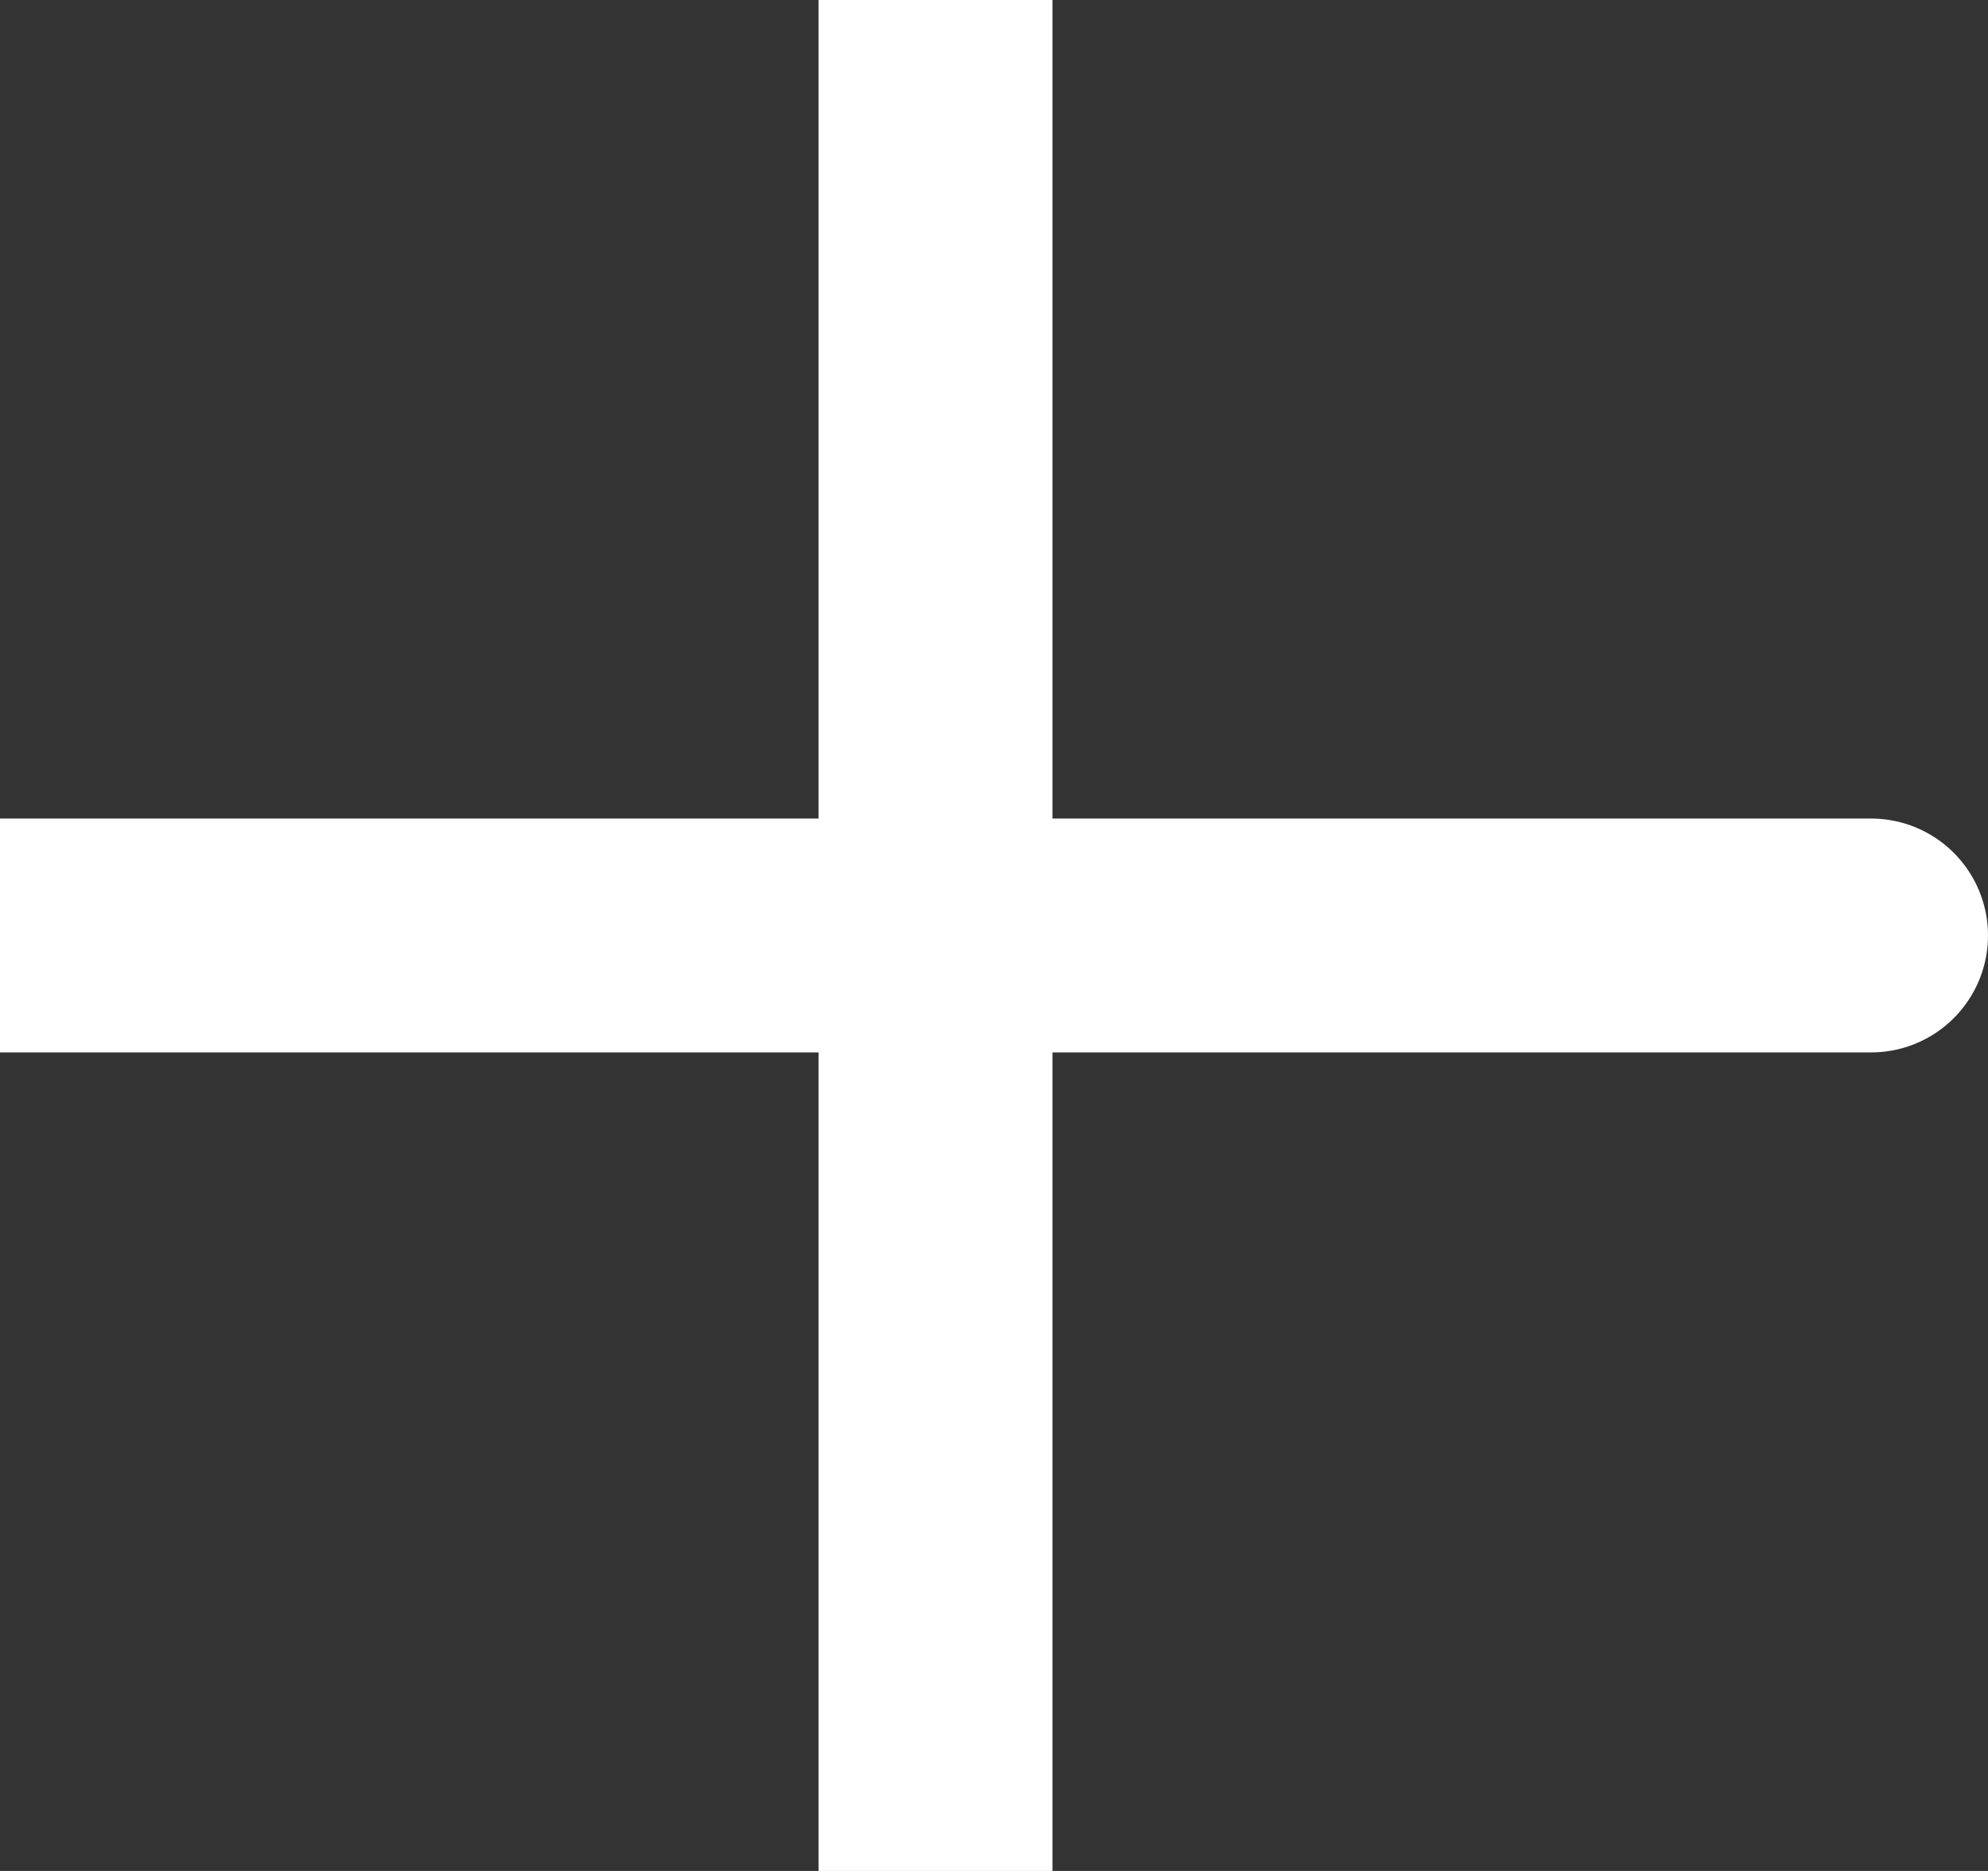 <svg width="17" height="16" viewBox="0 0 17 16" fill="none" xmlns="http://www.w3.org/2000/svg">
<rect x="0" y="0" width="17" height="16" fill="#333333" stroke="none"/>
<path d="M8 8H16M8 0V8V0ZM8 8L8 16L8 8ZM8 8L0 8L8 8Z" stroke="white" stroke-width="2" stroke-linecap="round"/>
</svg>
